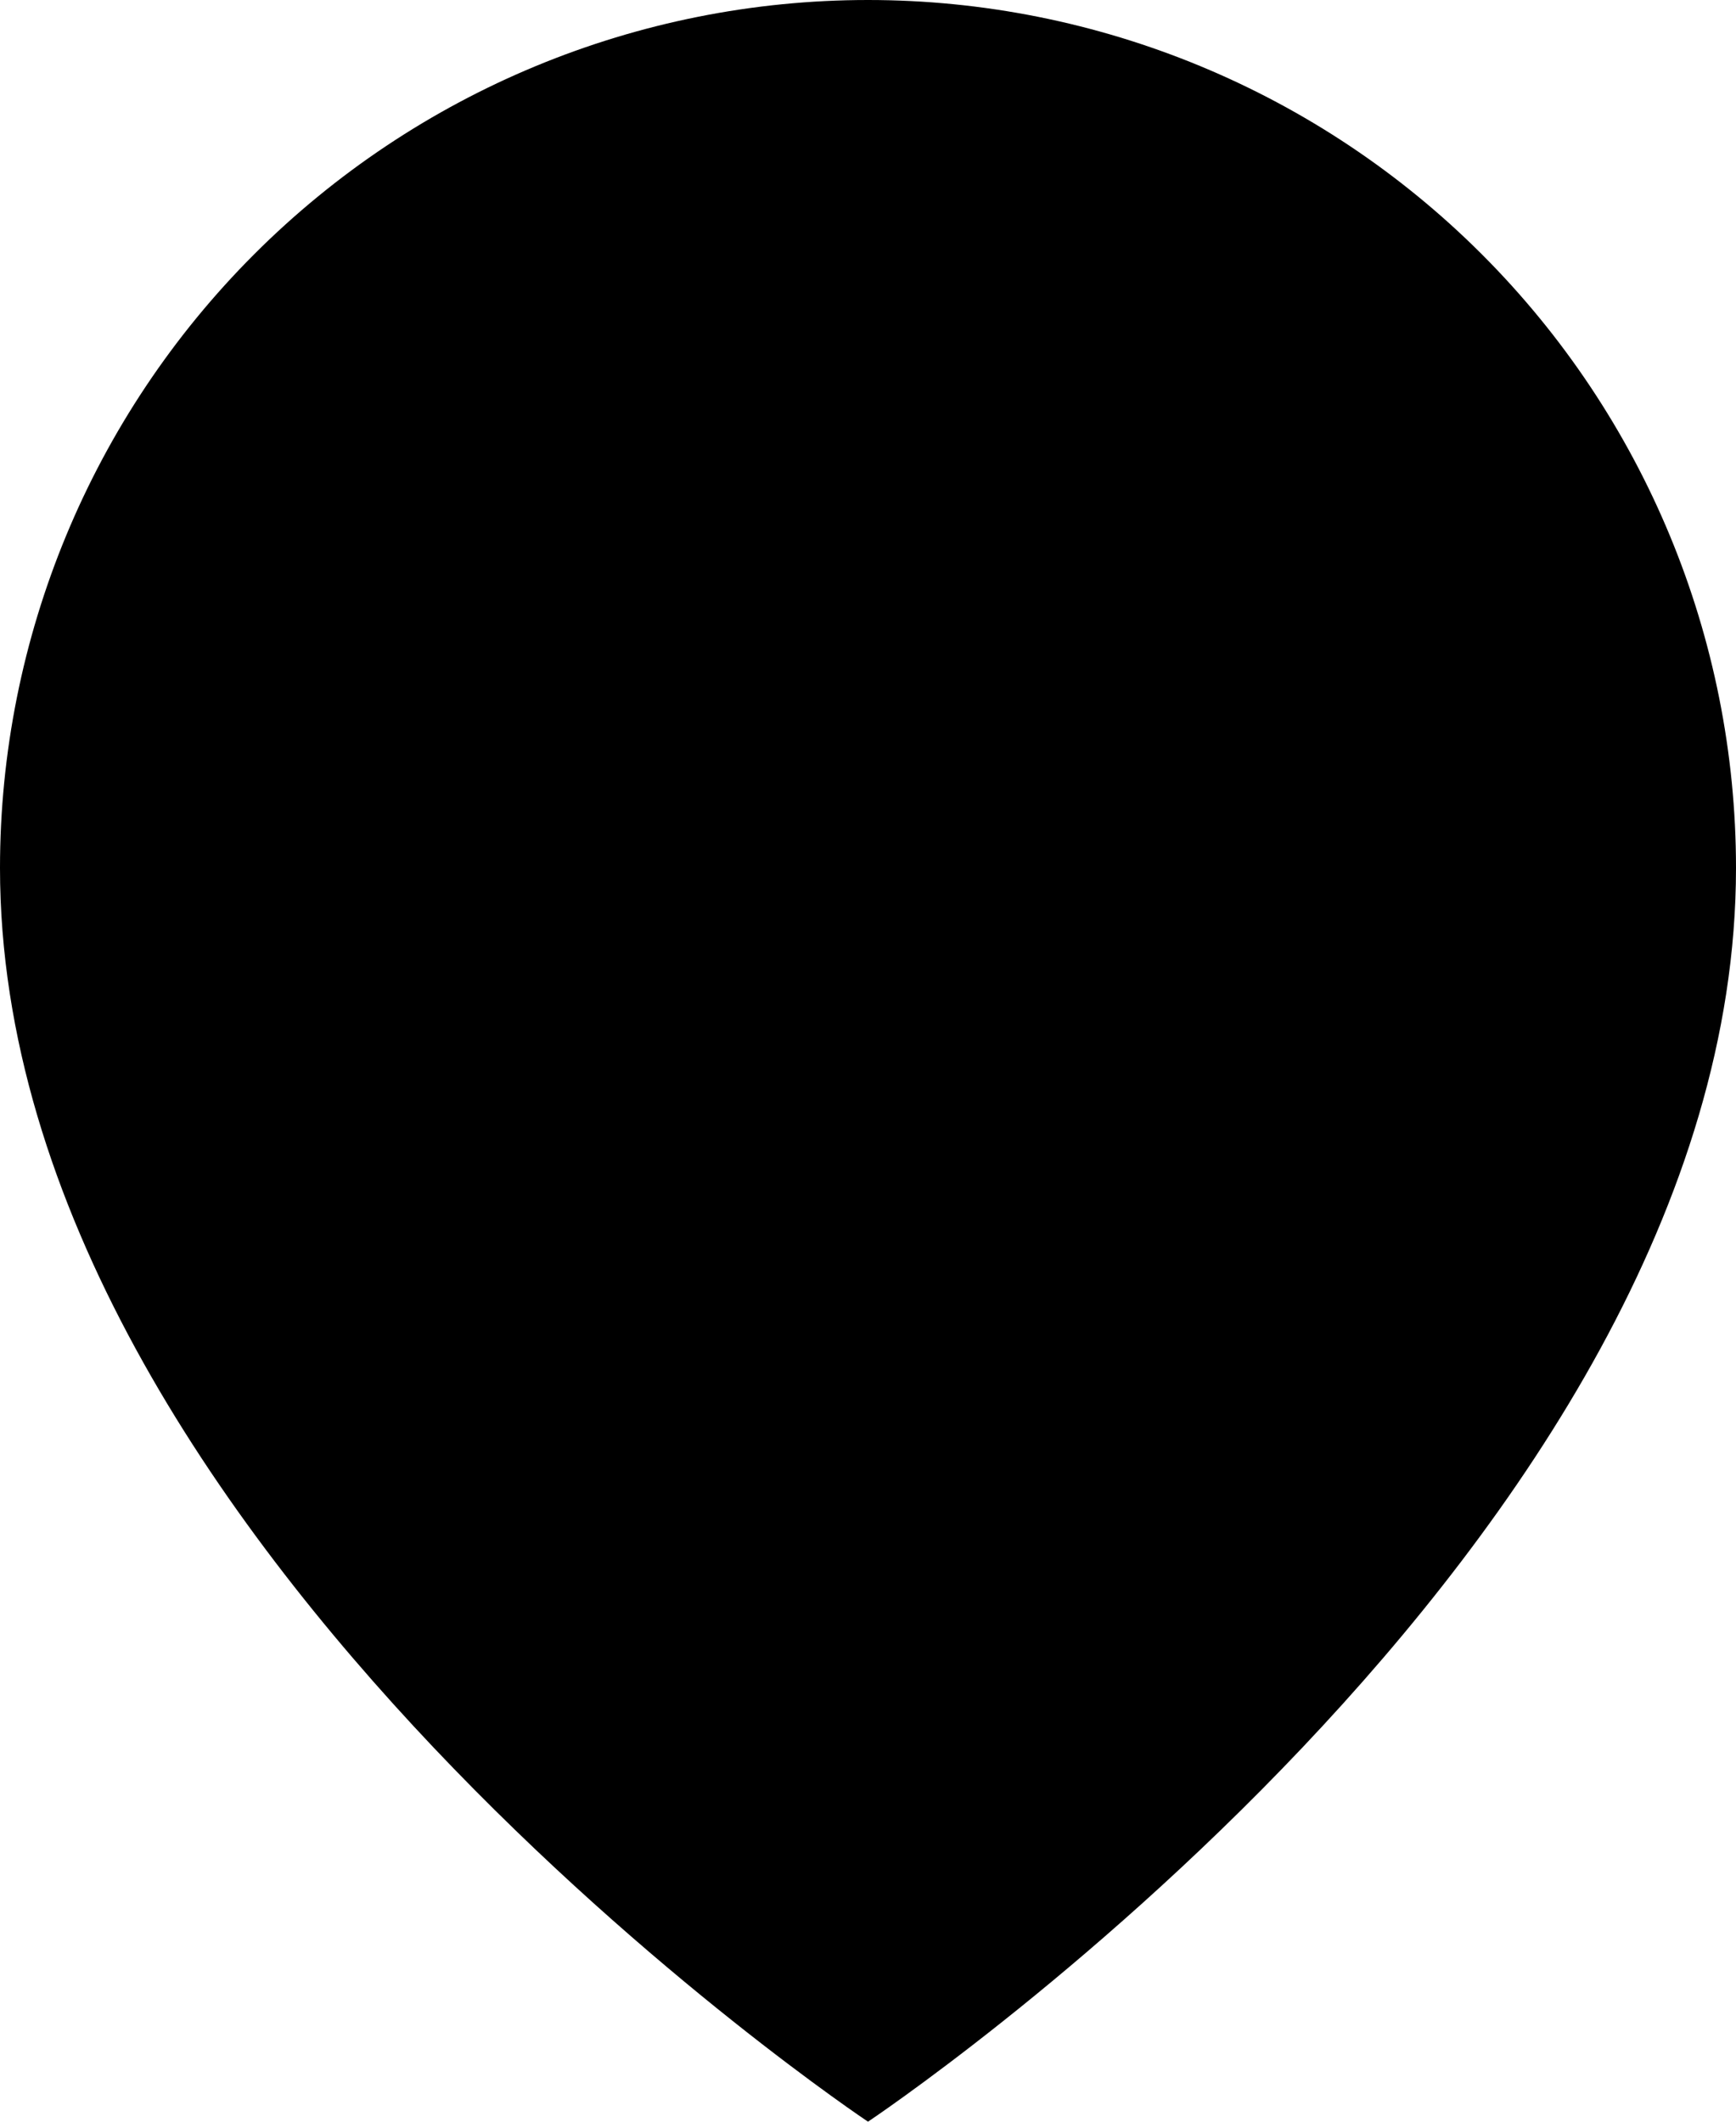 <svg width="36" height="44" viewBox="0 0 36 44" fill="none" xmlns="http://www.w3.org/2000/svg">
<path id="Vector" d="M36 18C36 32 18 44 18 44C18 44 0 32 0 18C7.11366e-08 13.226 1.896 8.648 5.272 5.272C8.648 1.896 13.226 0 18 0C22.774 0 27.352 1.896 30.728 5.272C34.104 8.648 36 13.226 36 18Z" fill="#222222" style="fill:#222222;fill:color(display-p3 0.133 0.133 0.133);fill-opacity:1;"/>
</svg>
